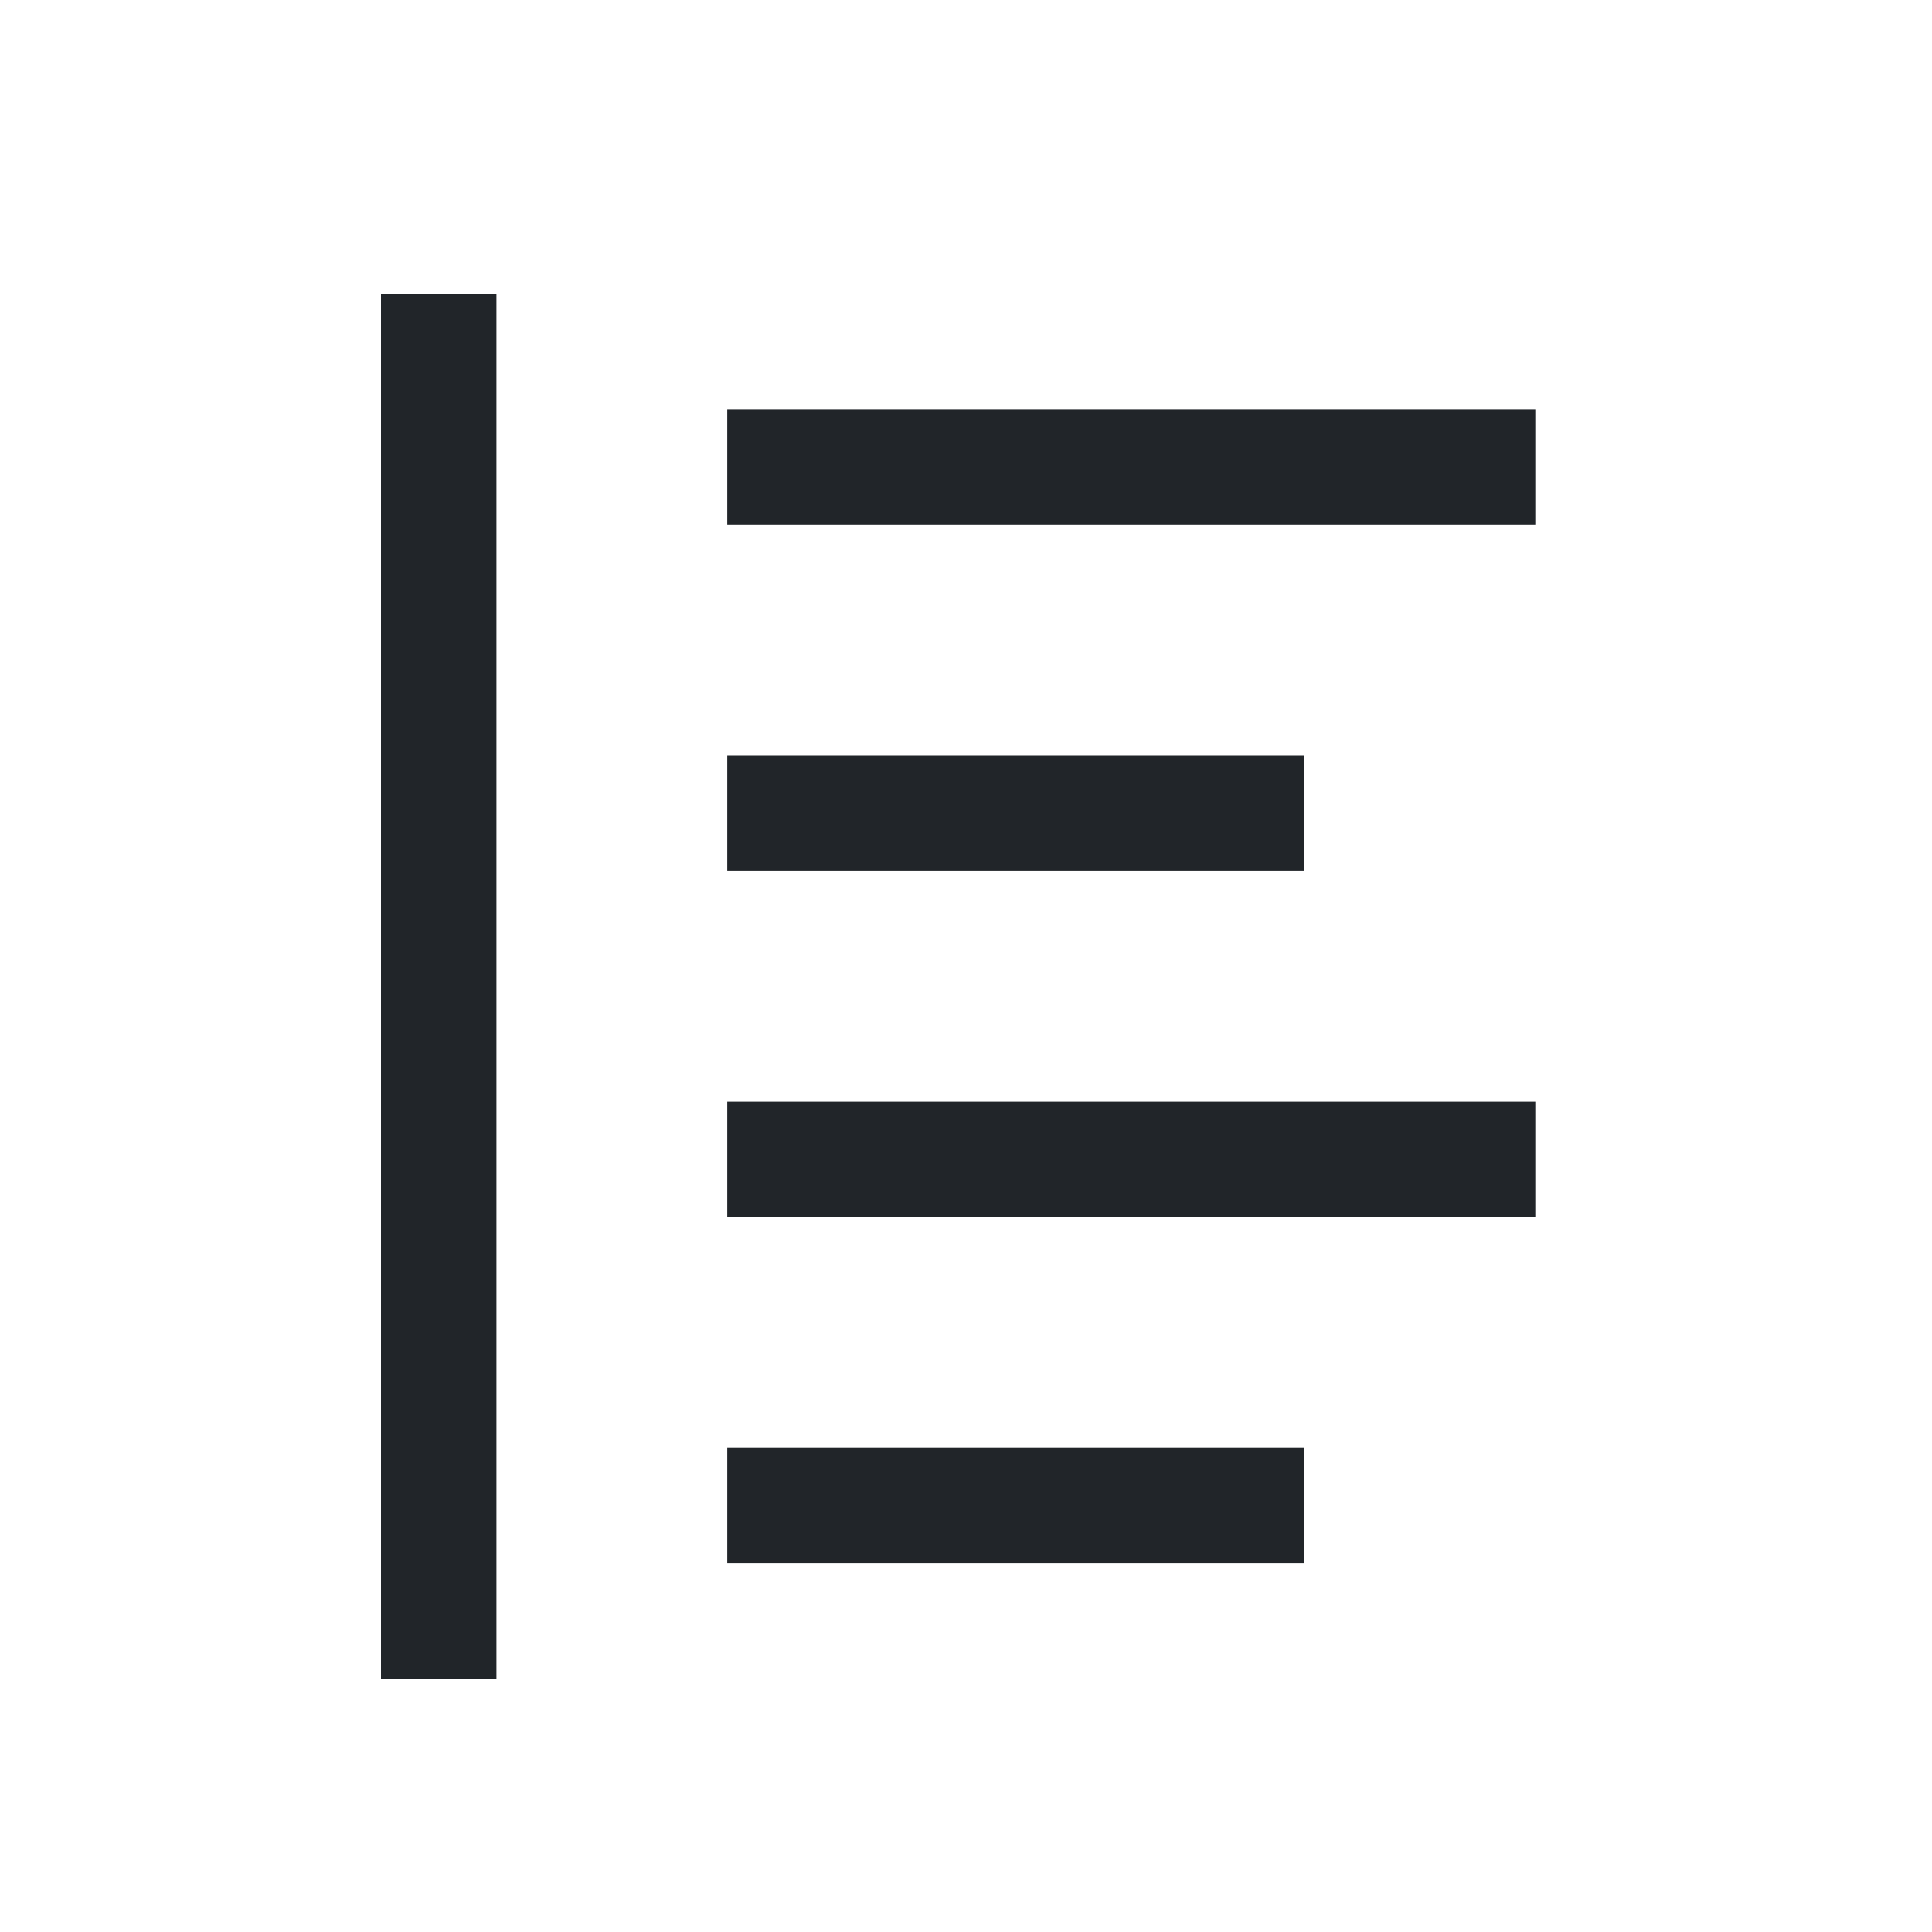 <?xml version="1.0" encoding="UTF-8" standalone="no"?><svg width='25' height='25' viewBox='0 0 25 25' fill='none' xmlns='http://www.w3.org/2000/svg'>
<path d='M9.411 5.294H19.867V6.788H9.411V5.294ZM9.411 9.775H16.879V11.269H9.411V9.775ZM9.411 14.256H19.867V15.75H9.411V14.256ZM9.411 18.737H16.879V20.231H9.411V18.737ZM4.93 3.801H6.424V21.724H4.93V3.801Z' fill='#212529'/>
</svg>
